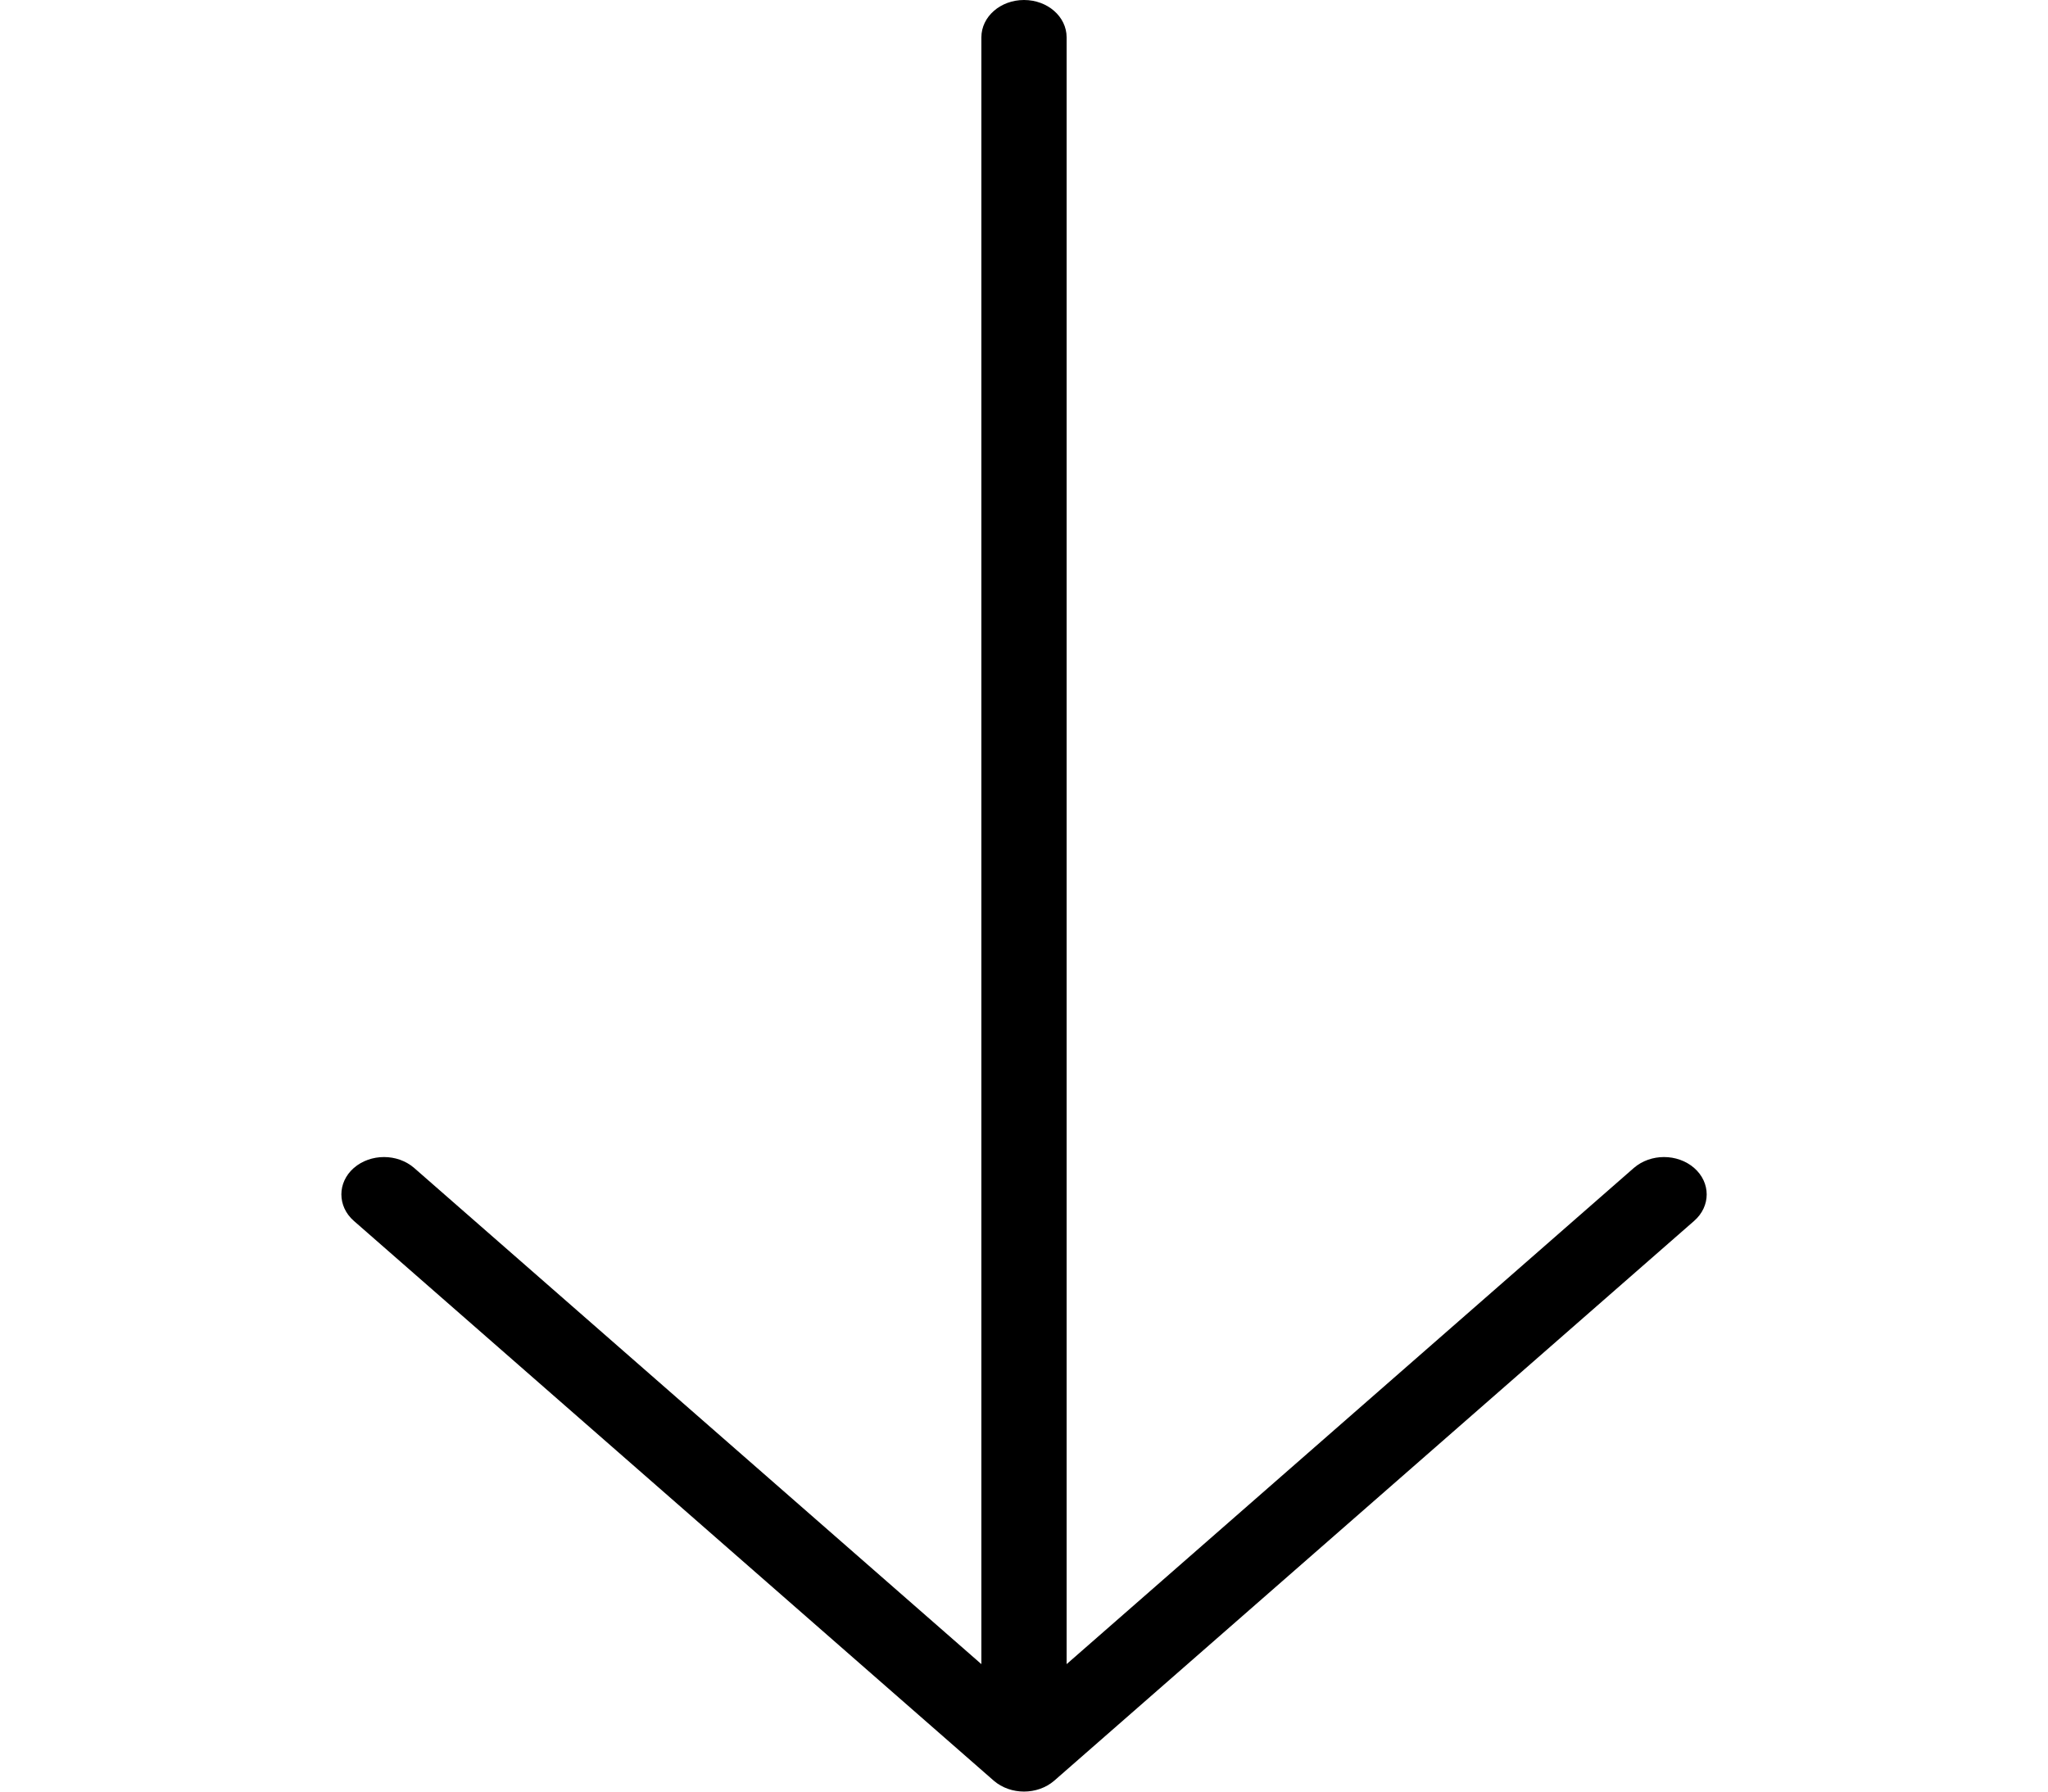 <svg width="16" height="14" viewBox="0 0 16 14" fill="none" xmlns="http://www.w3.org/2000/svg">
<path d="M8.236 13.915L13.236 9.54C13.366 9.426 13.366 9.241 13.236 9.127C13.105 9.013 12.895 9.013 12.764 9.127L8.333 13.004V0.292C8.333 0.13 8.184 0 8 0C7.816 0 7.667 0.13 7.667 0.292L7.667 13.004L3.236 9.127C3.105 9.013 2.895 9.013 2.764 9.127C2.699 9.184 2.667 9.259 2.667 9.333C2.667 9.408 2.699 9.483 2.764 9.54L7.764 13.915C7.895 14.028 8.105 14.028 8.236 13.915Z" fill="black"/>
</svg>
